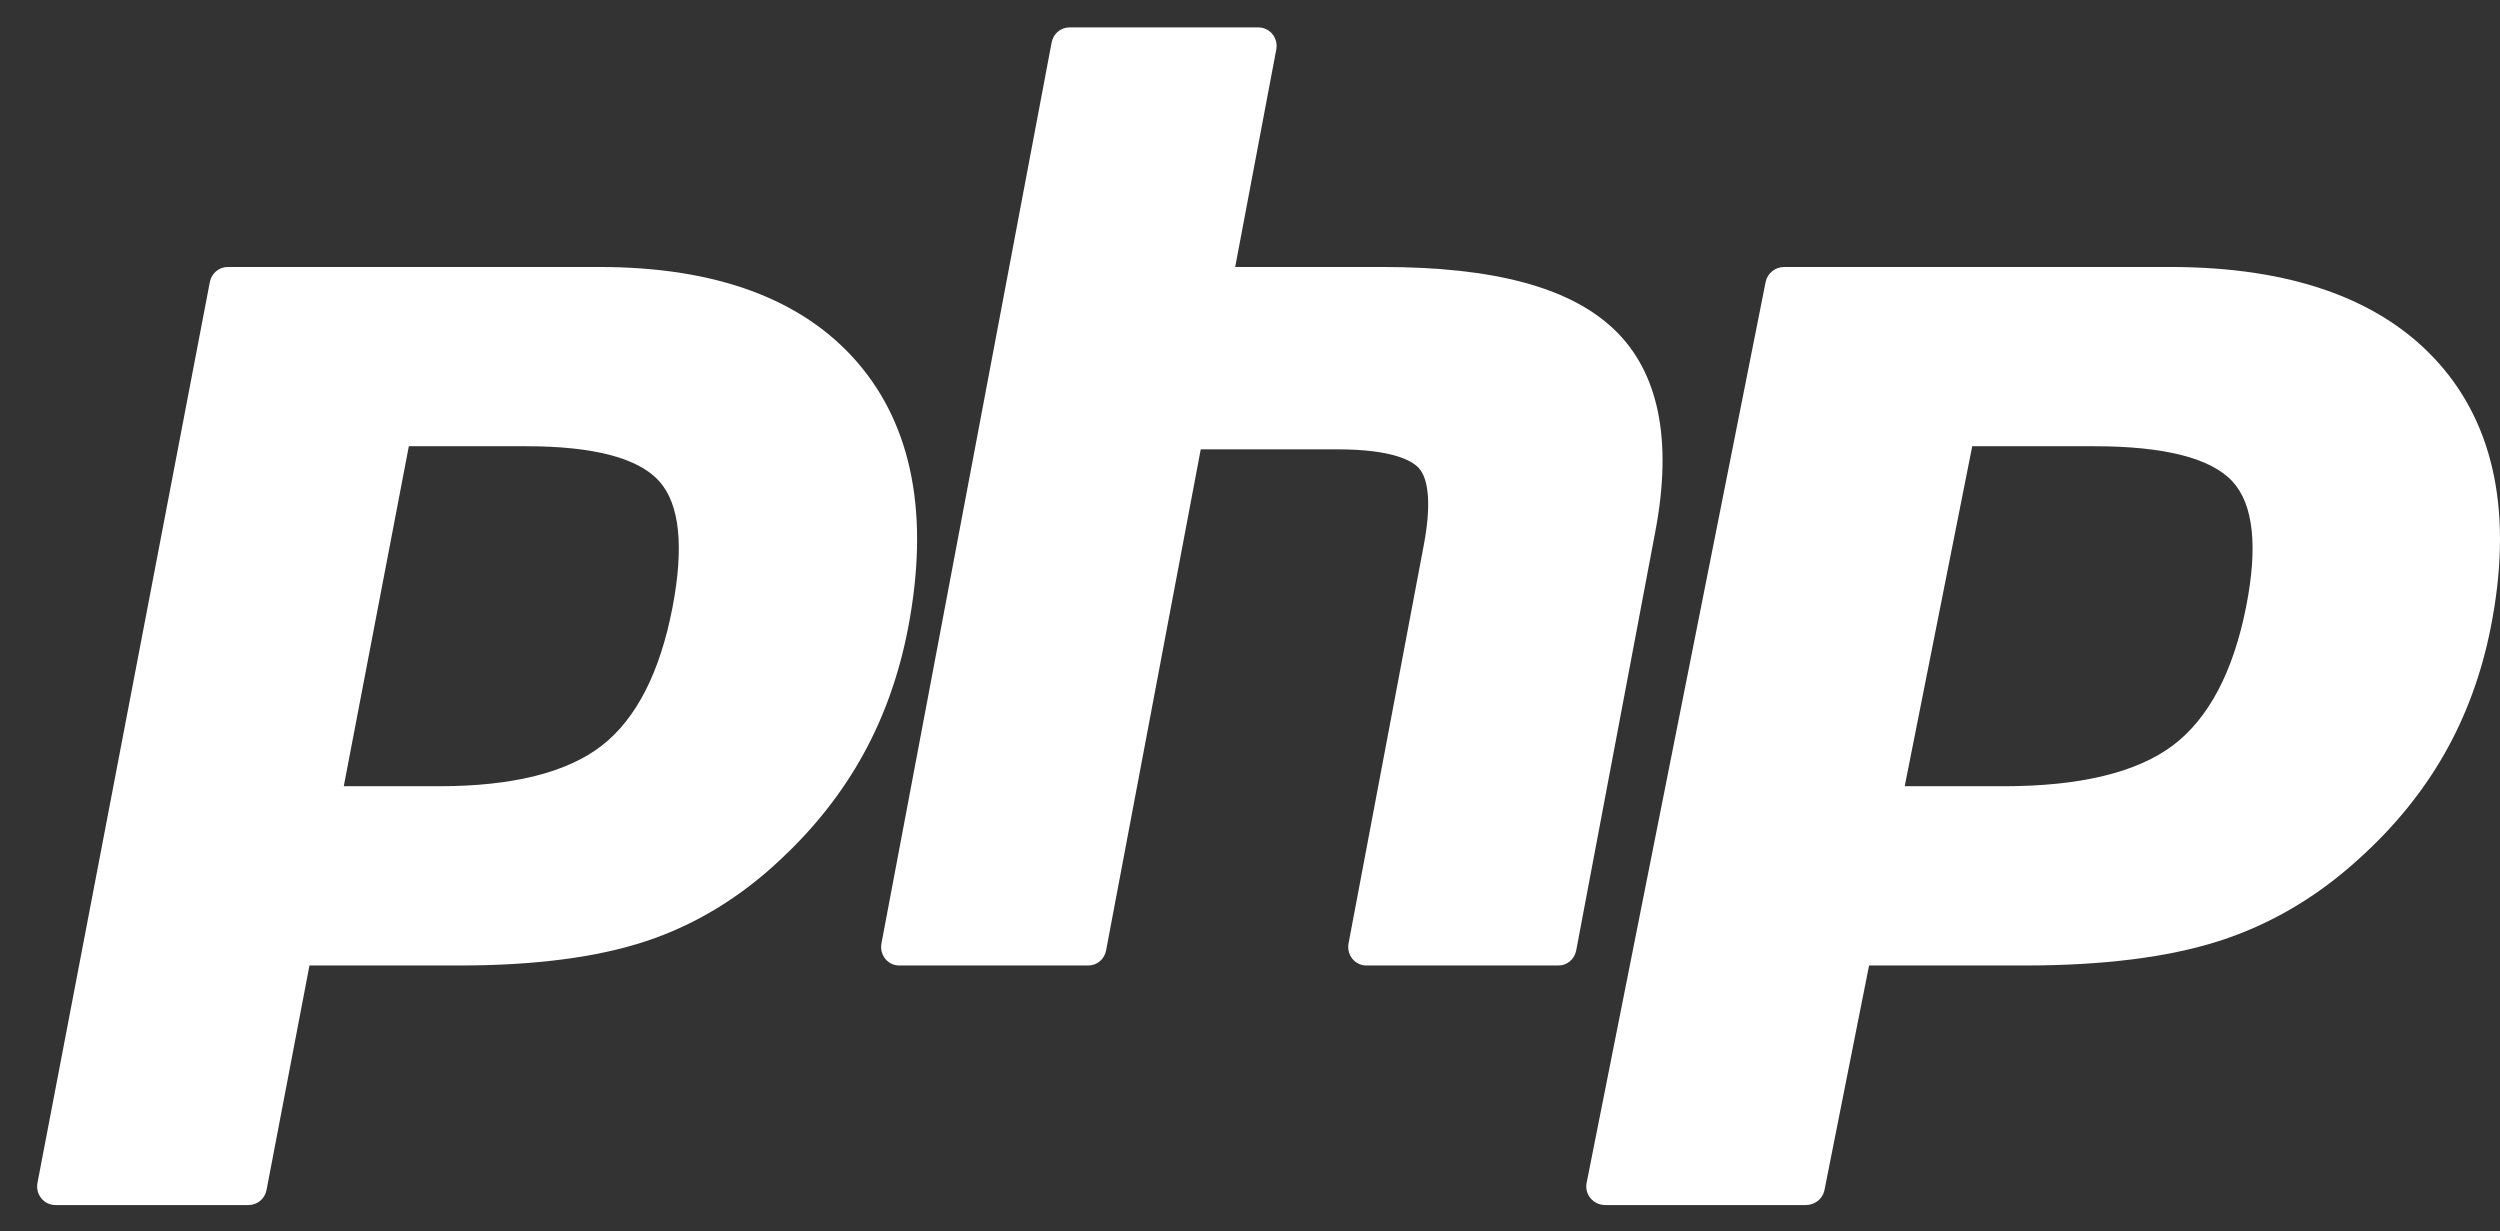 <svg width="67" height="33" viewBox="0 0 67 33" fill="none" xmlns="http://www.w3.org/2000/svg">
<rect x="0" y="0" width="67" height="33" fill="#333333" stroke="none"/>
<path d="M11.77 21.071C13.738 21.071 15.207 20.703 16.136 19.976C17.056 19.257 17.691 18.011 18.024 16.273C18.334 14.648 18.216 13.514 17.672 12.902C17.117 12.277 15.915 11.959 14.101 11.959H10.957L9.213 21.071H11.77ZM1.484 32.295C1.338 32.295 1.2 32.229 1.107 32.114C1.014 32 0.976 31.849 1.004 31.703L5.624 7.557C5.669 7.324 5.87 7.155 6.105 7.155H16.062C19.192 7.155 21.521 8.018 22.986 9.721C24.458 11.432 24.912 13.825 24.337 16.831C24.102 18.056 23.7 19.194 23.139 20.212C22.578 21.232 21.837 22.176 20.936 23.017C19.857 24.043 18.635 24.787 17.309 25.225C16.004 25.657 14.327 25.875 12.326 25.875H8.294L7.143 31.893C7.098 32.127 6.897 32.295 6.663 32.295H1.484Z" fill="white"/>
<path d="M36.616 25.875C36.471 25.875 36.335 25.809 36.243 25.695C36.151 25.58 36.114 25.43 36.141 25.284L38.159 14.6C38.351 13.584 38.304 12.855 38.026 12.546C37.856 12.358 37.345 12.042 35.835 12.042H32.18L29.643 25.473C29.599 25.707 29.4 25.875 29.169 25.875H24.097C23.953 25.875 23.816 25.809 23.724 25.695C23.633 25.58 23.595 25.429 23.623 25.284L28.184 1.137C28.228 0.904 28.427 0.735 28.658 0.735H33.73C33.874 0.735 34.011 0.802 34.103 0.916C34.194 1.031 34.232 1.181 34.204 1.327L33.103 7.155H37.036C40.031 7.155 42.062 7.698 43.246 8.816C44.452 9.957 44.828 11.78 44.364 14.237L42.242 25.473C42.198 25.707 41.999 25.875 41.768 25.875H36.616Z" fill="white"/>
<path d="M53.7 21.071C55.743 21.071 57.269 20.703 58.234 19.976C59.189 19.257 59.848 18.011 60.194 16.273C60.516 14.648 60.394 13.514 59.829 12.902C59.252 12.277 58.005 11.959 56.121 11.959H52.856L51.046 21.071H53.7ZM43.02 32.295C42.868 32.295 42.725 32.229 42.628 32.114C42.532 32 42.492 31.849 42.521 31.703L47.319 7.557C47.365 7.324 47.575 7.155 47.818 7.155H58.158C61.407 7.155 63.826 8.018 65.347 9.721C66.875 11.432 67.347 13.825 66.749 16.831C66.506 18.056 66.088 19.194 65.506 20.212C64.924 21.232 64.154 22.176 63.218 23.017C62.097 24.043 60.829 24.787 59.452 25.225C58.096 25.657 56.356 25.875 54.278 25.875H50.091L48.896 31.893C48.85 32.127 48.641 32.295 48.397 32.295H43.02Z" fill="white"/>
</svg>
